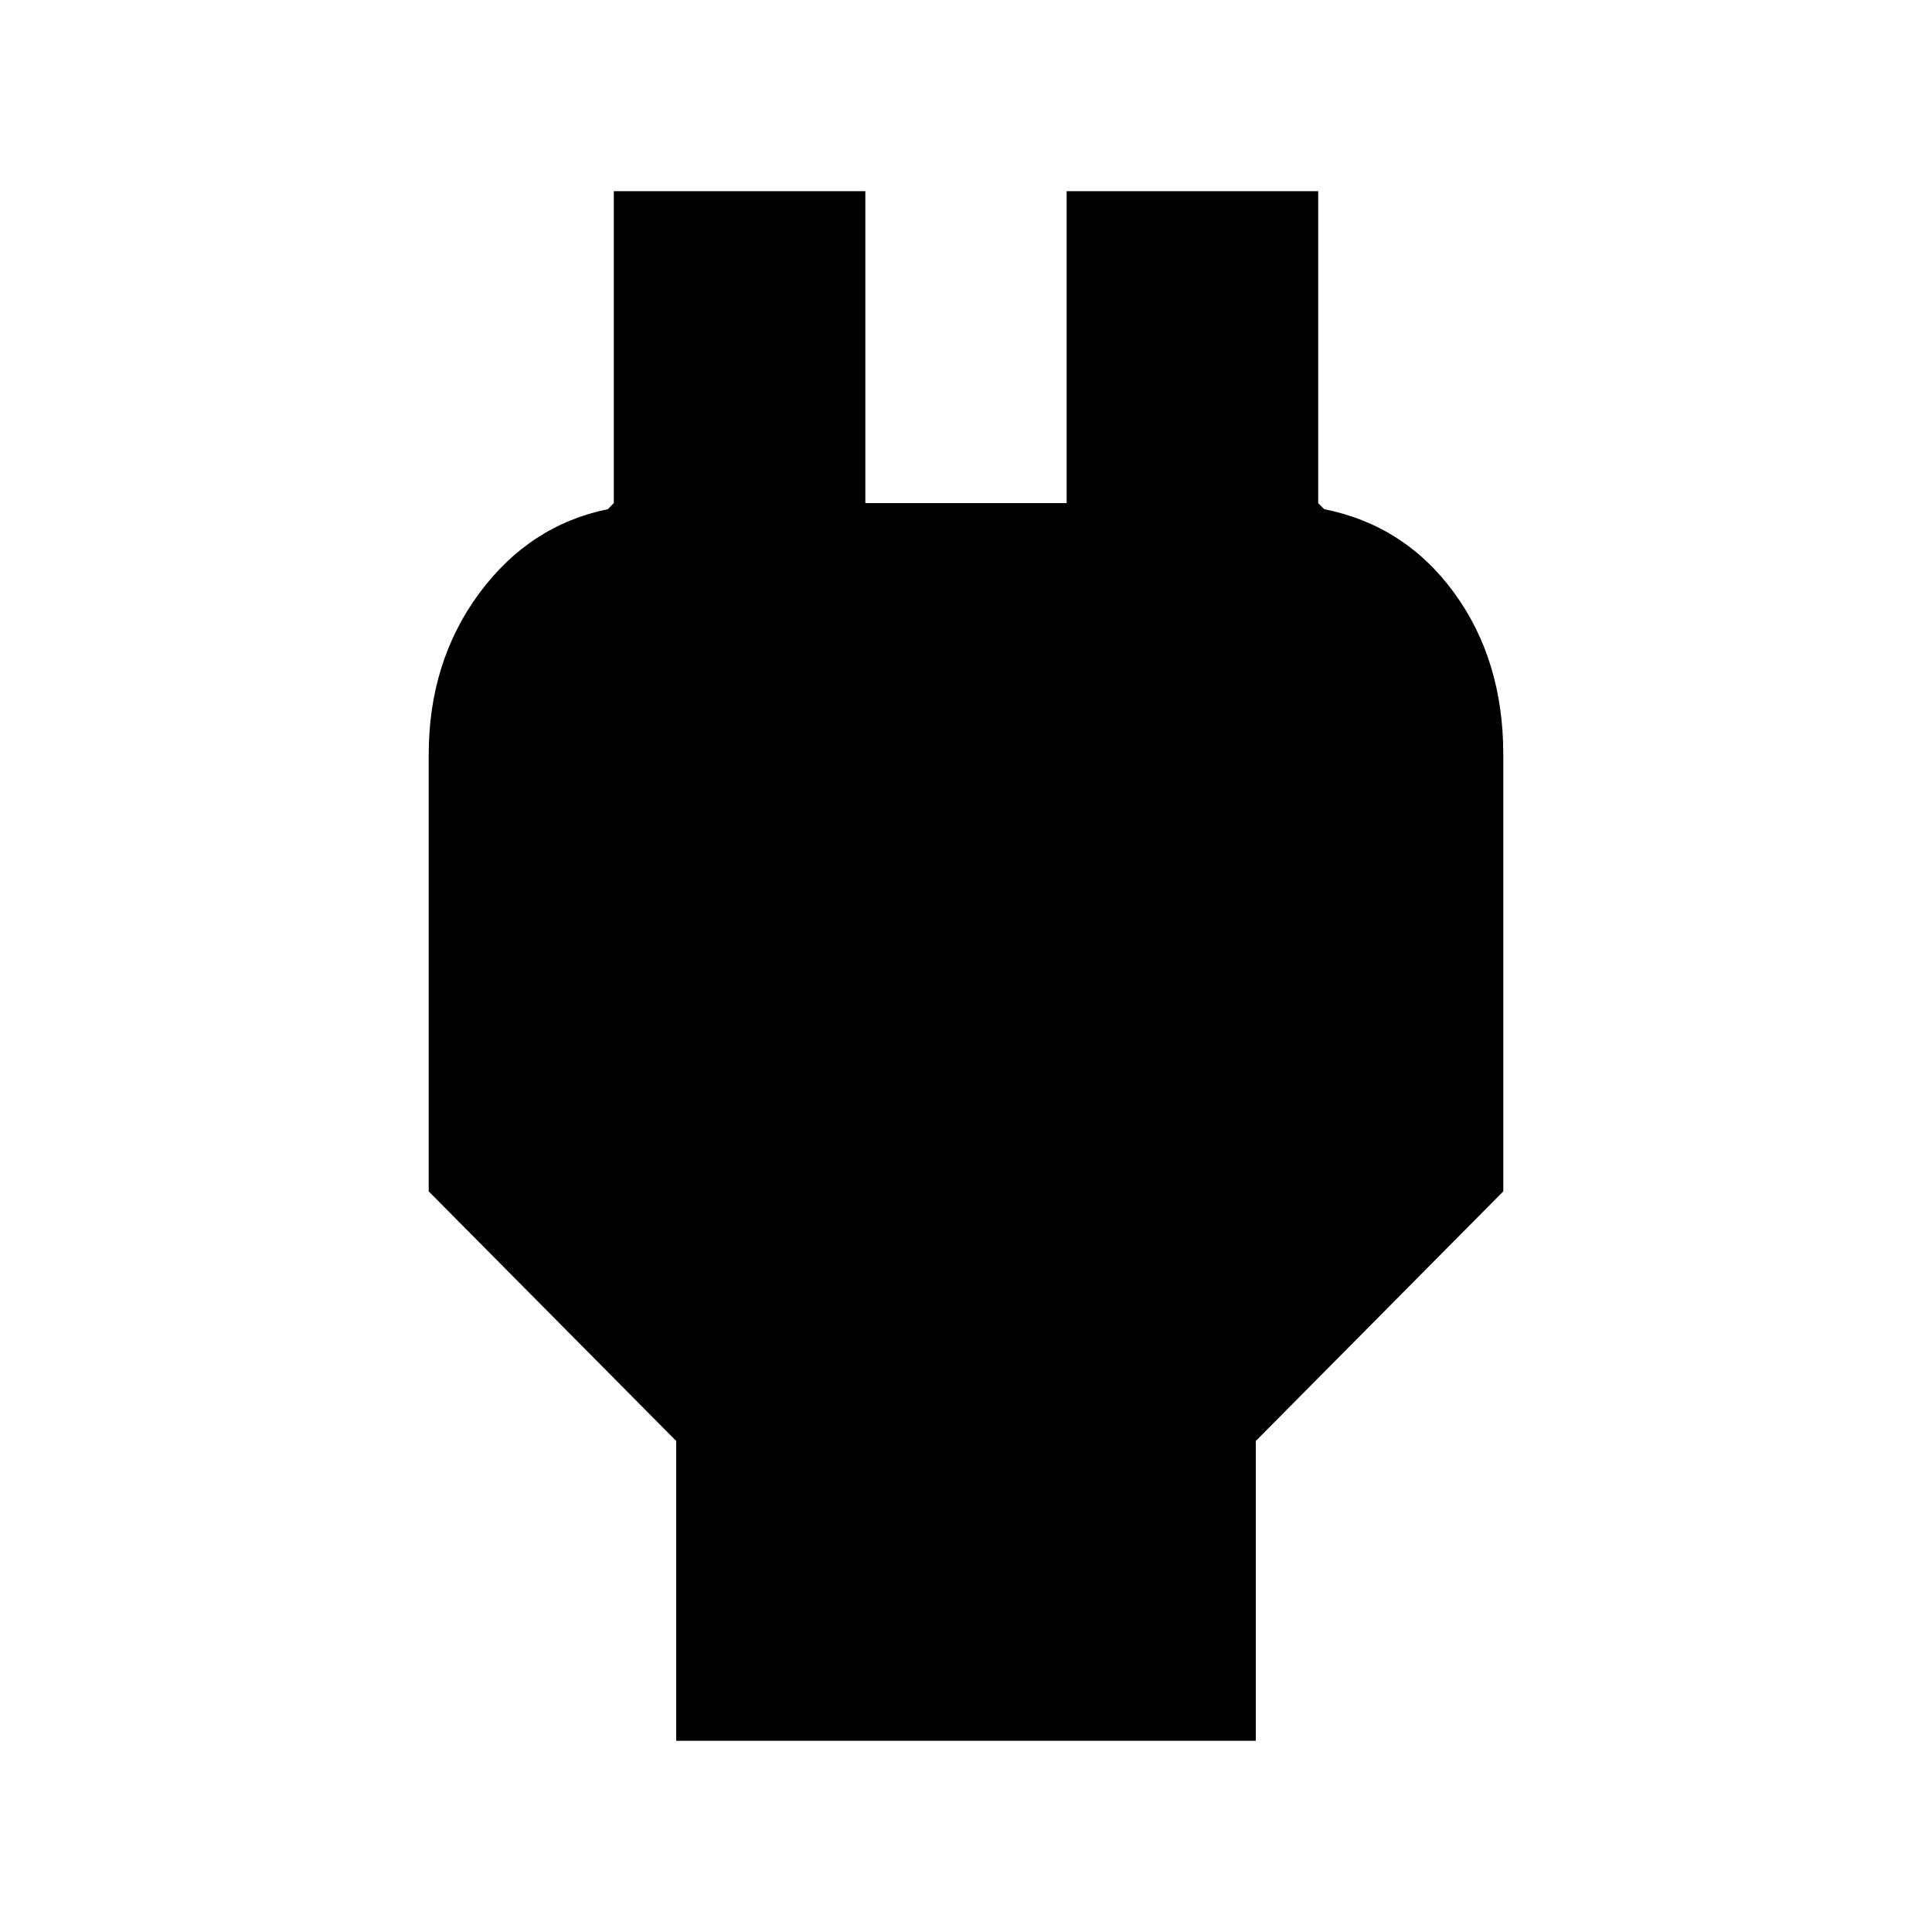 <svg xmlns="http://www.w3.org/2000/svg" height="20" width="20"><path d="M7 18.021V14.917L4.438 12.333V7.812Q4.438 6.854 4.958 6.146Q5.479 5.438 6.292 5.271L6.354 5.208V1.979H8.958V5.208H11.042V1.979H13.646V5.208L13.708 5.271Q14.542 5.438 15.052 6.135Q15.562 6.833 15.562 7.812V12.333L13 14.917V18.021Z"/></svg>